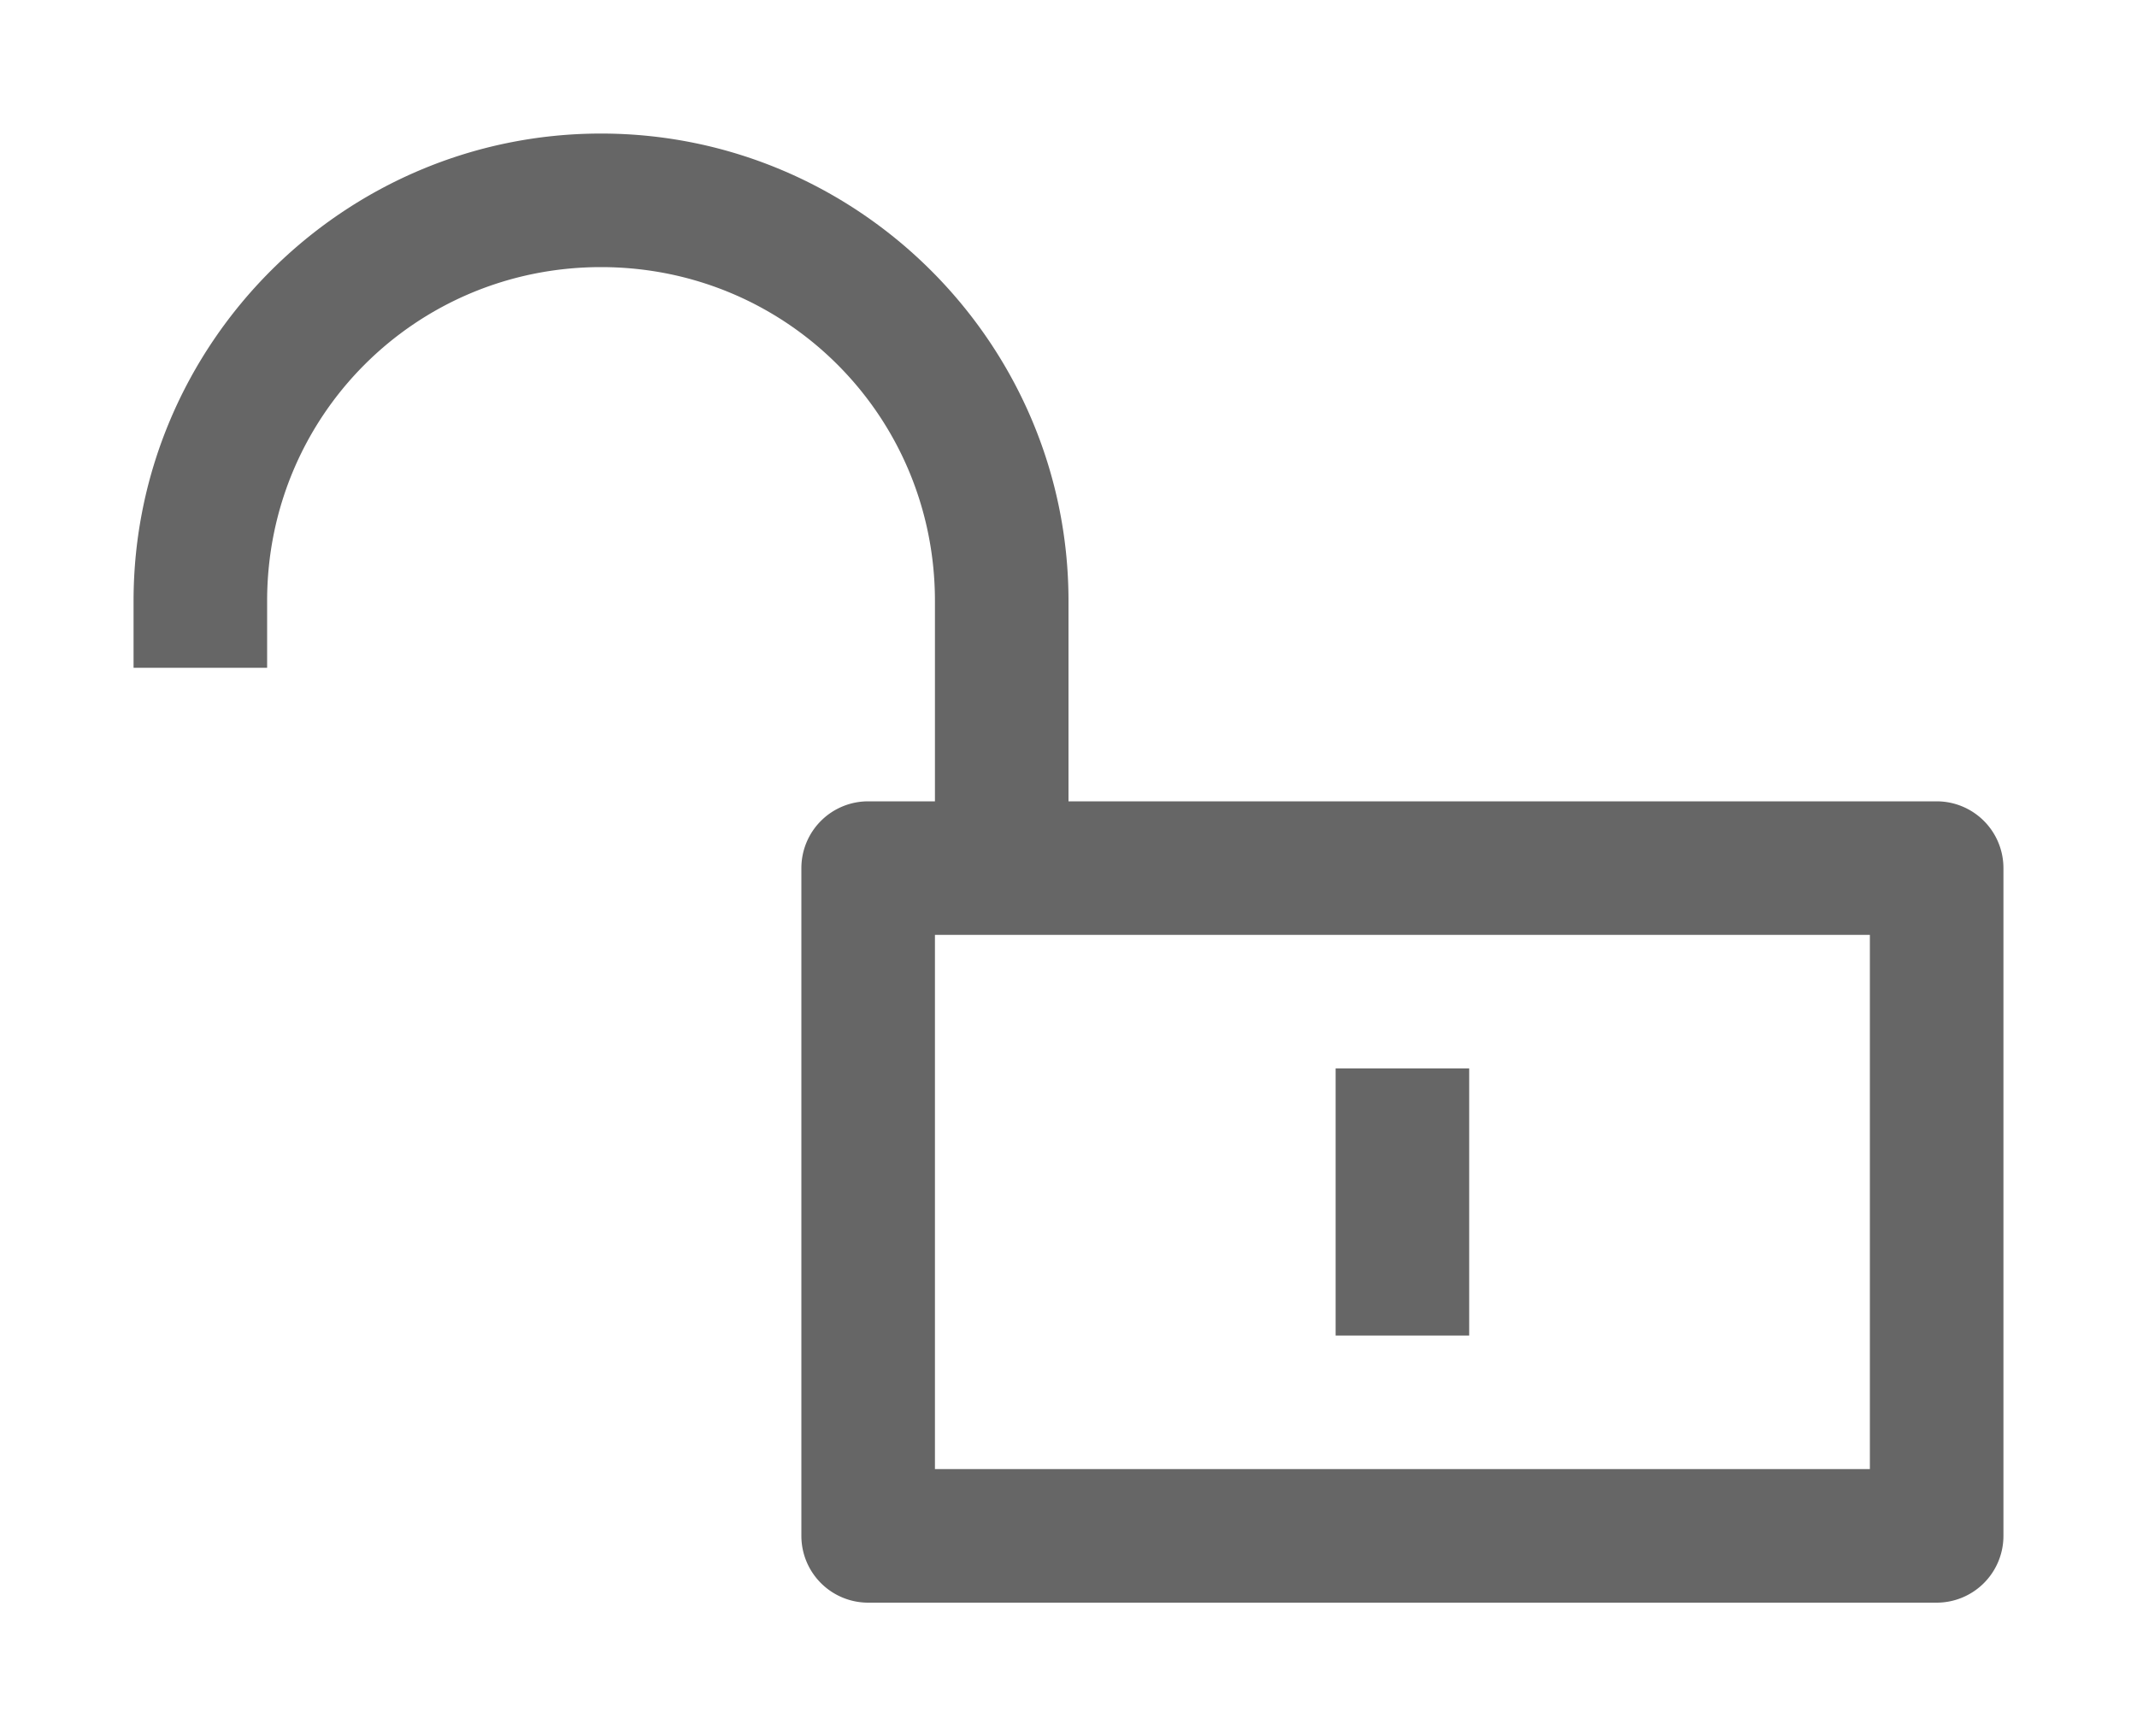 <svg xmlns="http://www.w3.org/2000/svg" xmlns:ns1="http://sodipodi.sourceforge.net/DTD/sodipodi-0.dtd" xmlns:ns2="http://www.inkscape.org/namespaces/inkscape" viewBox="0 0 1600 1300"><ns1:namedview pagecolor="#303030" showgrid="true"><ns2:grid id="grid5" units="px" spacingx="100" spacingy="100" color="#4772b3" opacity="0.2" visible="true" /></ns1:namedview><g fill="currentColor"><path d="m345.5 453c-1.927 0-3.5 1.573-3.5 3.5v.5h1v-.5c0-1.387 1.113-2.5 2.5-2.5s2.5 1.113 2.5 2.5v1.5h-.5a.5.5 0 0 0 -.5.5v5a.5.5 0 0 0 .5.5h8a.5.5 0 0 0 .5-.5v-5a.5.5 0 0 0 -.5-.5h-6.5v-1.5c0-1.927-1.573-3.5-3.5-3.5zm2.5 6h7v4h-7zm3 1h1v2h-1z" opacity=".6" transform="matrix(100 0 0 100 -34100.001 -45200)" /></g></svg>